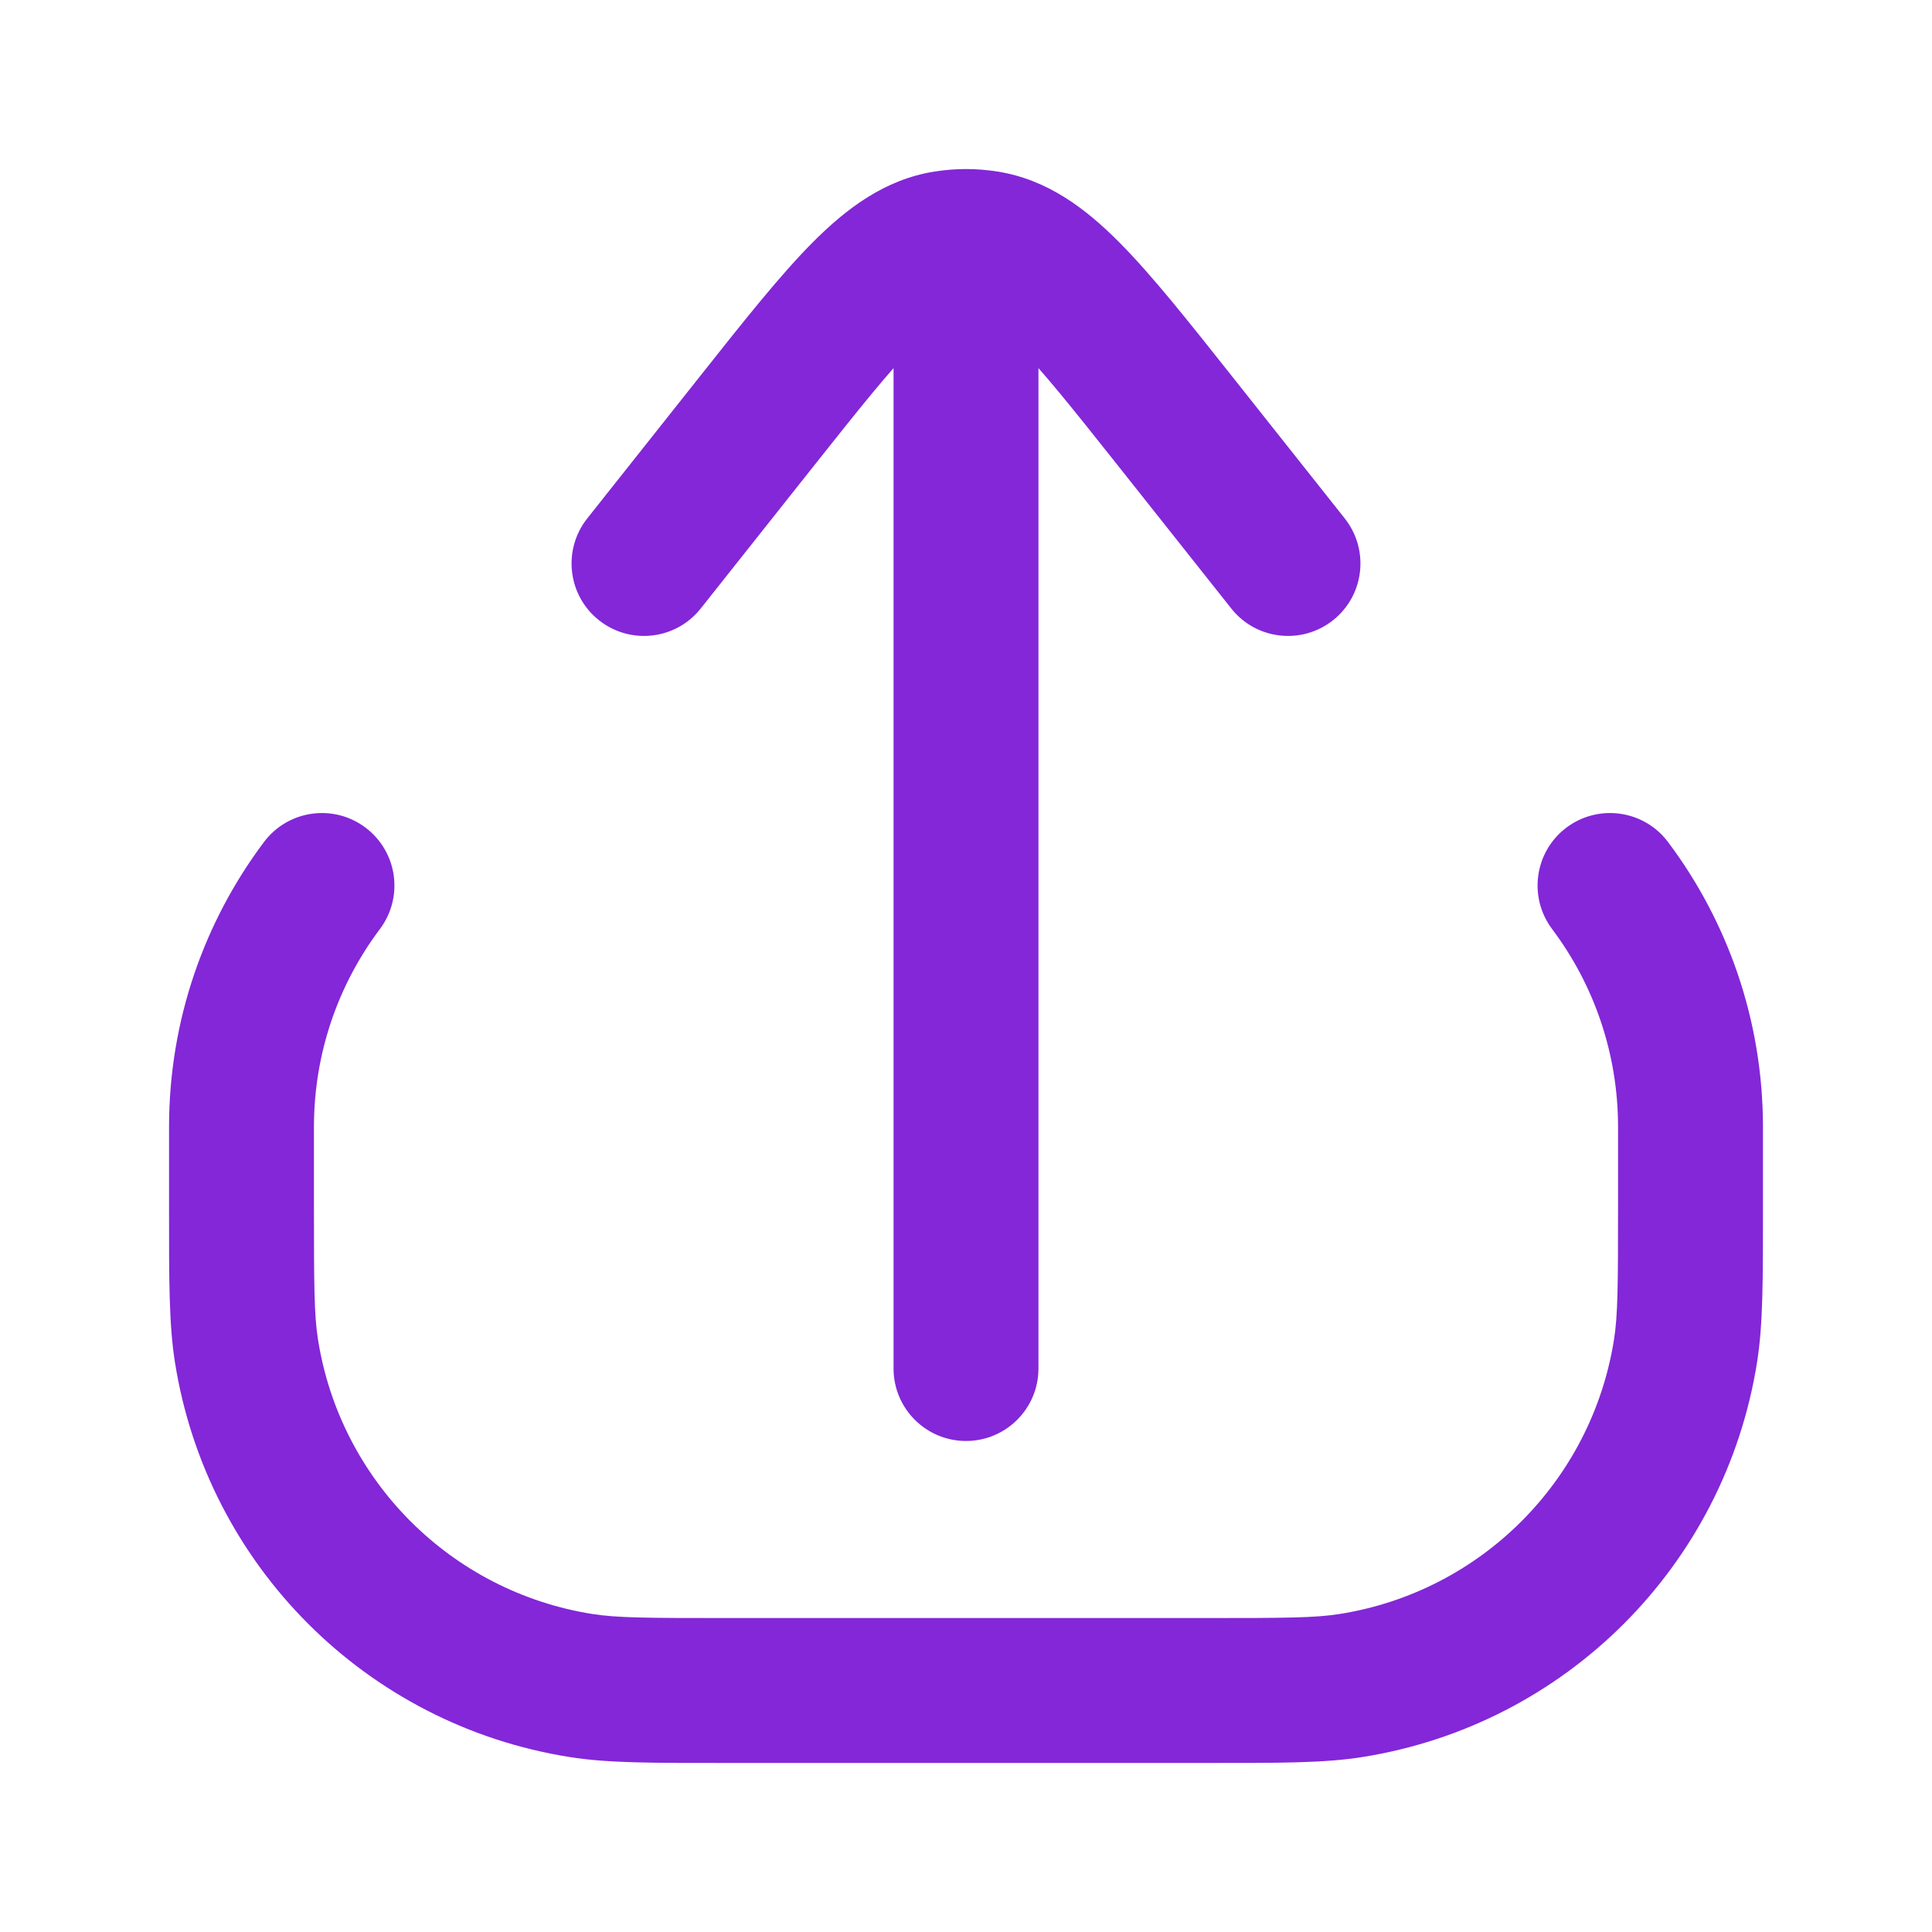 <svg width="20" height="20" viewBox="0 0 20 20" fill="none" xmlns="http://www.w3.org/2000/svg">
<path d="M6.015 17.449L5.898 18.189H5.898L6.015 17.449ZM2.551 13.985L3.292 13.868L2.551 13.985ZM17.449 13.985L18.189 14.102L18.189 14.102L17.449 13.985ZM13.985 17.449L14.102 18.189H14.102L13.985 17.449ZM17.267 8.716C17.018 8.385 16.548 8.318 16.216 8.567C15.885 8.816 15.819 9.286 16.067 9.617L17.267 8.716ZM3.933 9.617C4.181 9.286 4.115 8.816 3.783 8.567C3.452 8.318 2.982 8.385 2.733 8.716L3.933 9.617ZM9.25 14.167C9.25 14.581 9.586 14.917 10 14.917C10.414 14.917 10.75 14.581 10.75 14.167H9.25ZM6.079 5.367C5.822 5.692 5.876 6.164 6.201 6.421C6.525 6.678 6.997 6.624 7.254 6.299L6.079 5.367ZM7.832 4.364L7.244 3.898H7.244L7.832 4.364ZM12.168 4.364L12.756 3.898L12.168 4.364ZM12.746 6.299C13.003 6.624 13.475 6.678 13.799 6.421C14.124 6.164 14.178 5.692 13.921 5.367L12.746 6.299ZM9.791 2.517L9.673 1.776L9.673 1.776L9.791 2.517ZM10.209 2.517L10.327 1.776L10.327 1.776L10.209 2.517ZM16.75 11.667V12.5H18.25V11.667H16.75ZM12.5 16.75H7.5V18.25H12.5V16.75ZM3.25 12.5V11.667H1.75V12.5H3.25ZM7.5 16.75C6.697 16.75 6.383 16.748 6.132 16.708L5.898 18.189C6.294 18.252 6.754 18.25 7.5 18.25V16.75ZM1.75 12.5C1.75 13.245 1.748 13.706 1.811 14.102L3.292 13.868C3.252 13.617 3.25 13.303 3.25 12.5H1.75ZM6.132 16.708C4.67 16.476 3.524 15.33 3.292 13.868L1.811 14.102C2.144 16.206 3.794 17.856 5.898 18.189L6.132 16.708ZM16.75 12.5C16.75 13.303 16.748 13.617 16.708 13.868L18.189 14.102C18.252 13.706 18.25 13.245 18.25 12.5H16.75ZM12.5 18.25C13.245 18.25 13.706 18.252 14.102 18.189L13.868 16.708C13.617 16.748 13.303 16.75 12.5 16.75V18.25ZM16.708 13.868C16.476 15.33 15.33 16.476 13.868 16.708L14.102 18.189C16.206 17.856 17.856 16.206 18.189 14.102L16.708 13.868ZM18.25 11.667C18.25 10.561 17.884 9.538 17.267 8.716L16.067 9.617C16.496 10.188 16.75 10.897 16.75 11.667H18.25ZM3.25 11.667C3.25 10.897 3.504 10.188 3.933 9.617L2.733 8.716C2.116 9.538 1.75 10.561 1.75 11.667H3.25ZM10.75 14.167V3.333H9.25V14.167H10.75ZM7.254 6.299L8.419 4.83L7.244 3.898L6.079 5.367L7.254 6.299ZM11.581 4.83L12.746 6.299L13.921 5.367L12.756 3.898L11.581 4.83ZM8.419 4.83C8.895 4.23 9.213 3.831 9.479 3.564C9.741 3.301 9.86 3.265 9.909 3.257L9.673 1.776C9.157 1.858 8.76 2.161 8.416 2.506C8.076 2.847 7.697 3.327 7.244 3.898L8.419 4.83ZM12.756 3.898C12.303 3.327 11.924 2.847 11.584 2.506C11.241 2.161 10.844 1.858 10.327 1.776L10.091 3.257C10.14 3.265 10.259 3.301 10.521 3.564C10.787 3.831 11.105 4.23 11.581 4.83L12.756 3.898ZM9.909 3.257C9.94 3.252 9.97 3.25 10 3.25V1.75C9.891 1.75 9.781 1.759 9.673 1.776L9.909 3.257ZM10 3.25C10.03 3.25 10.06 3.252 10.091 3.257L10.327 1.776C10.219 1.759 10.109 1.75 10 1.75V3.25ZM10.75 3.333V2.5H9.25V3.333H10.75Z" fill="#8327D8"/>
</svg>
